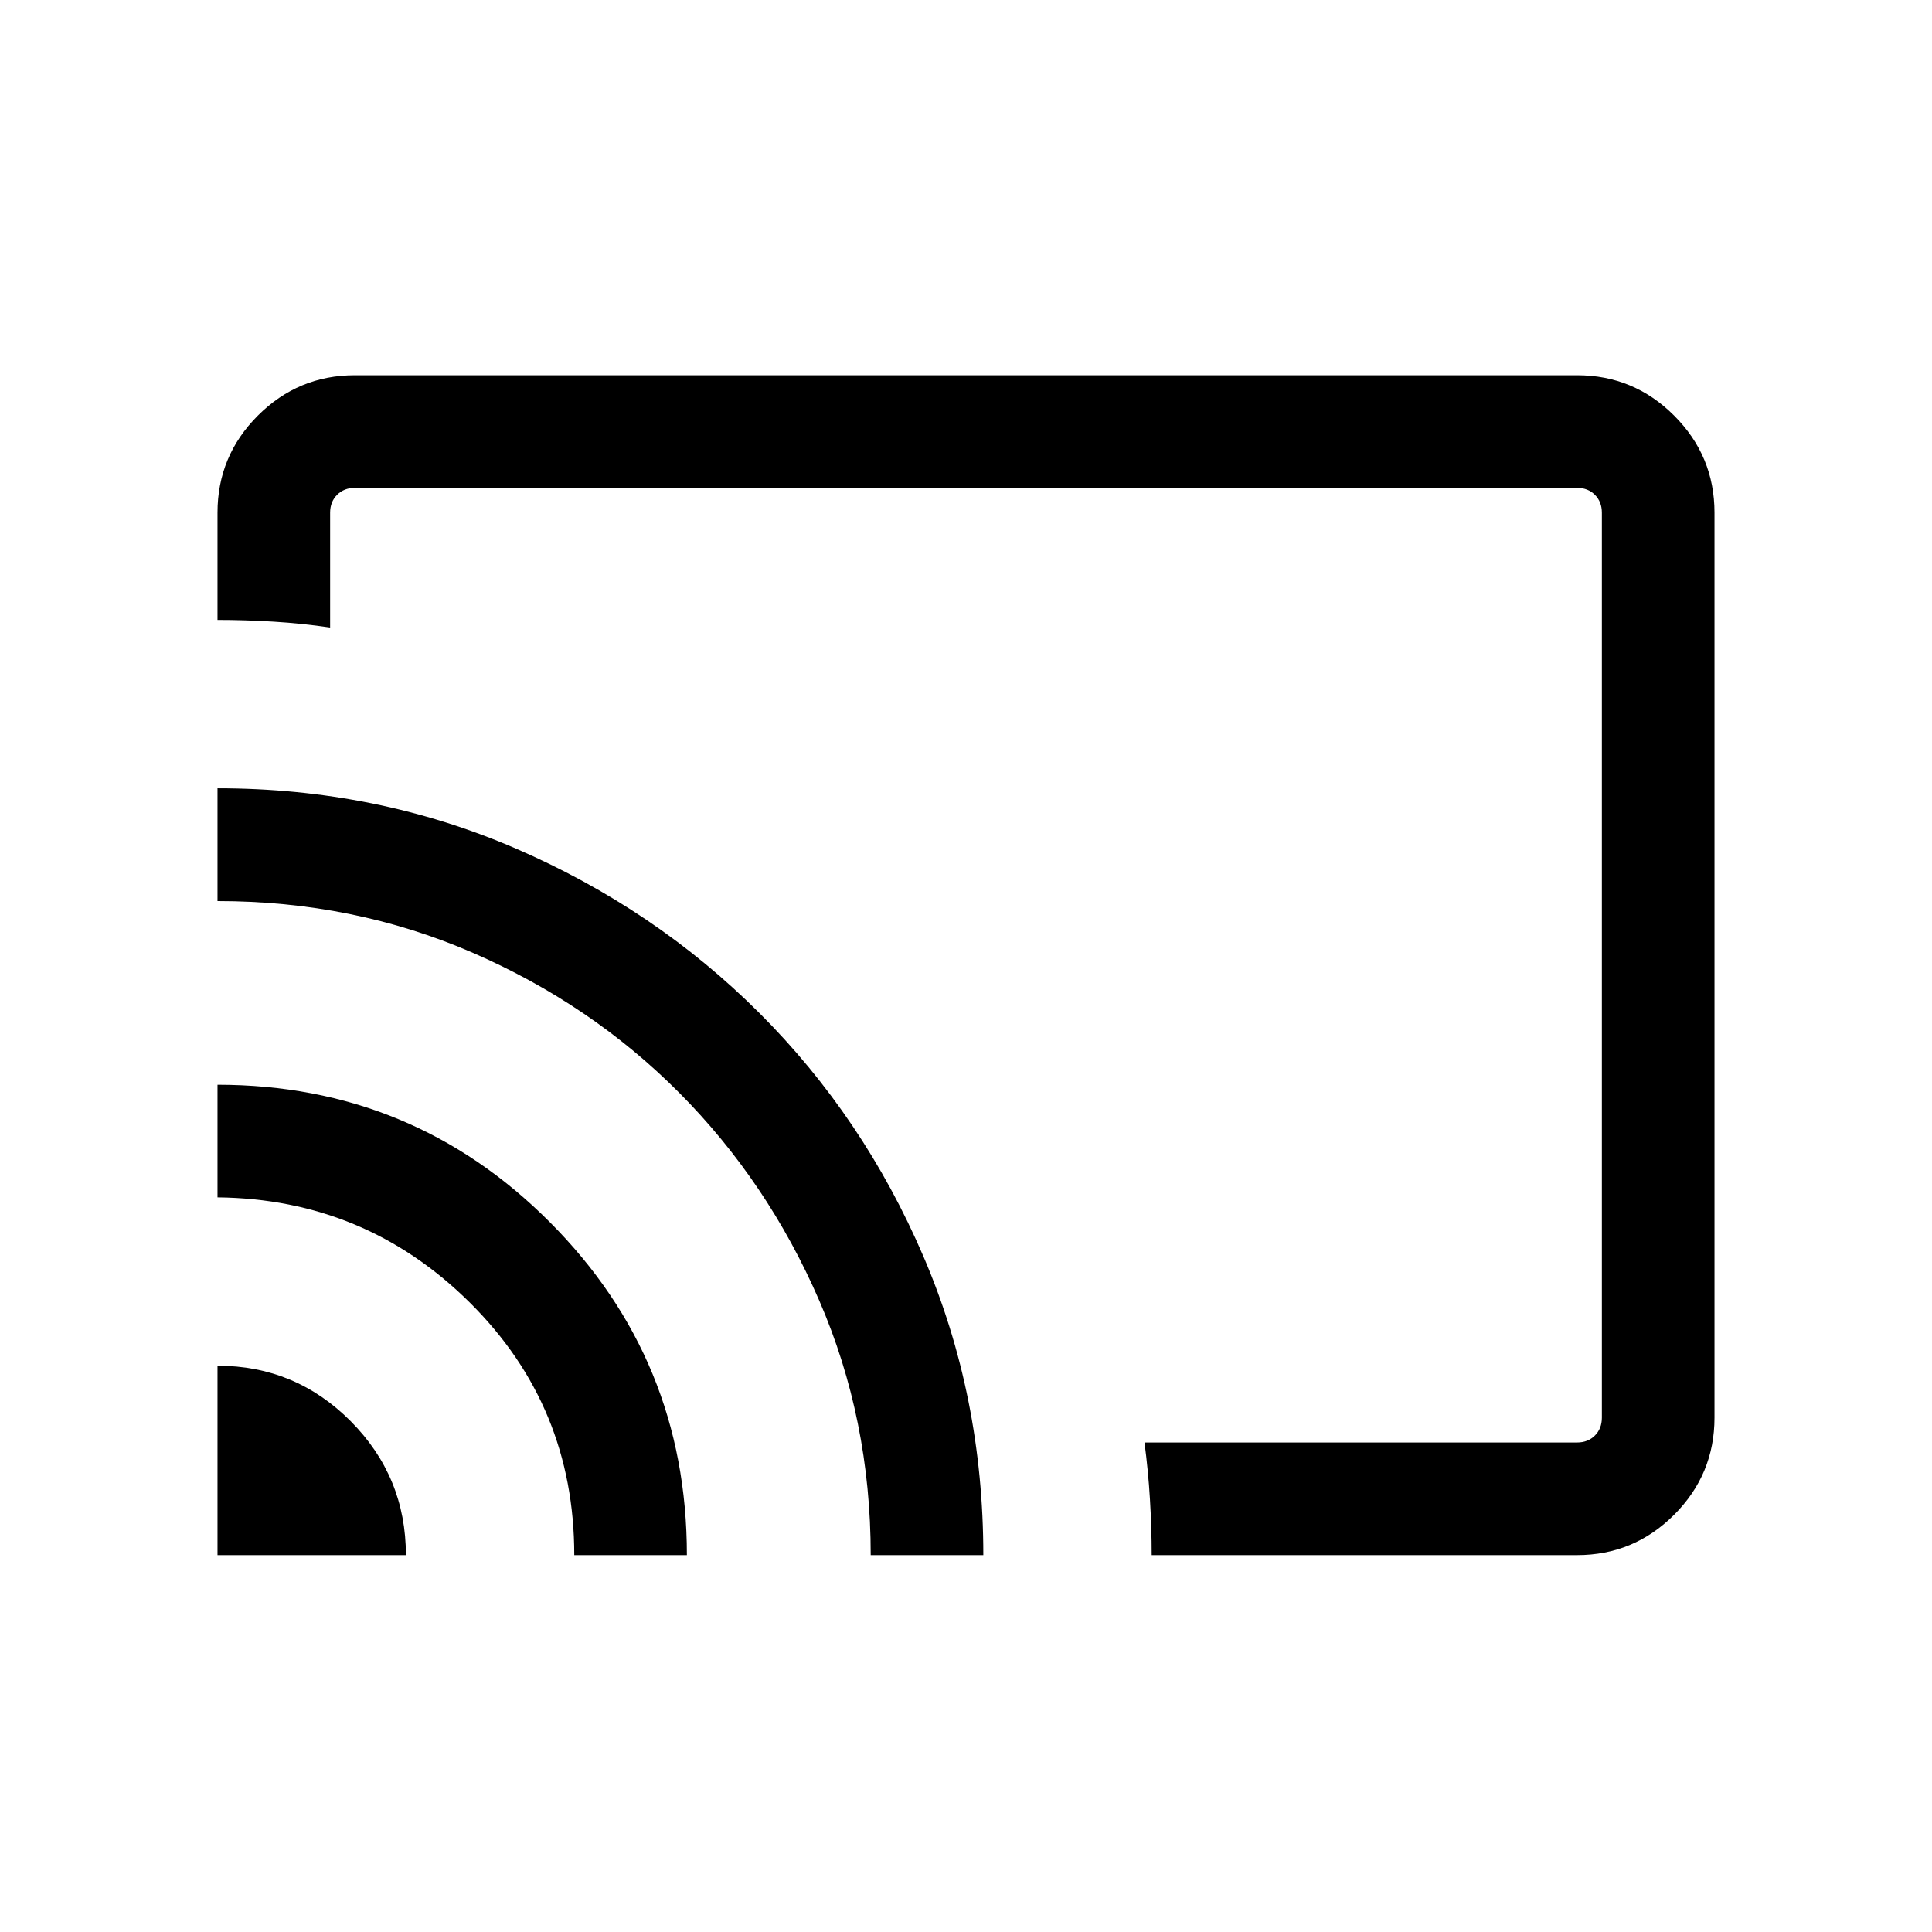 <svg xmlns="http://www.w3.org/2000/svg" height="24" viewBox="0 -960 960 960" width="24"><path d="M480-480.5Zm303.65 293.23H572.27q0-13.69-.87-27.88-.86-14.2-2.71-28.08h214.96q5.39 0 8.85-3.46t3.46-8.85v-449.73q0-5.38-3.46-8.85-3.46-3.46-8.85-3.46h-607.3q-5.39 0-8.85 3.46-3.46 3.47-3.46 8.85v57.08q-13.89-2.04-28.08-2.91-14.19-.86-27.88-.86v-53.31q0-28.16 20.05-48.21 20.06-20.06 48.22-20.06h607.3q28.16 0 48.22 20.06 20.05 20.05 20.05 48.21v449.73q0 28.16-20.05 48.22-20.06 20.05-48.22 20.05Zm-675.57 0v-94.11q38.75 0 66.18 27.57 27.43 27.58 27.43 66.54h-93.61Zm177.27 0q0-74-51.92-125.5t-125.35-52.27V-421q97.05 0 165.14 68.29 68.09 68.3 68.09 165.44h-55.96Zm147.3 0q0-67.55-25.59-126.54-25.6-59-69.52-103.17-43.92-44.17-102.92-69.73-58.99-25.55-126.54-25.55v-56.05q79.02 0 148.21 29.94 69.18 29.94 121.01 81.69t81.57 121.04q29.74 69.29 29.74 148.37h-55.96Z"/></svg>